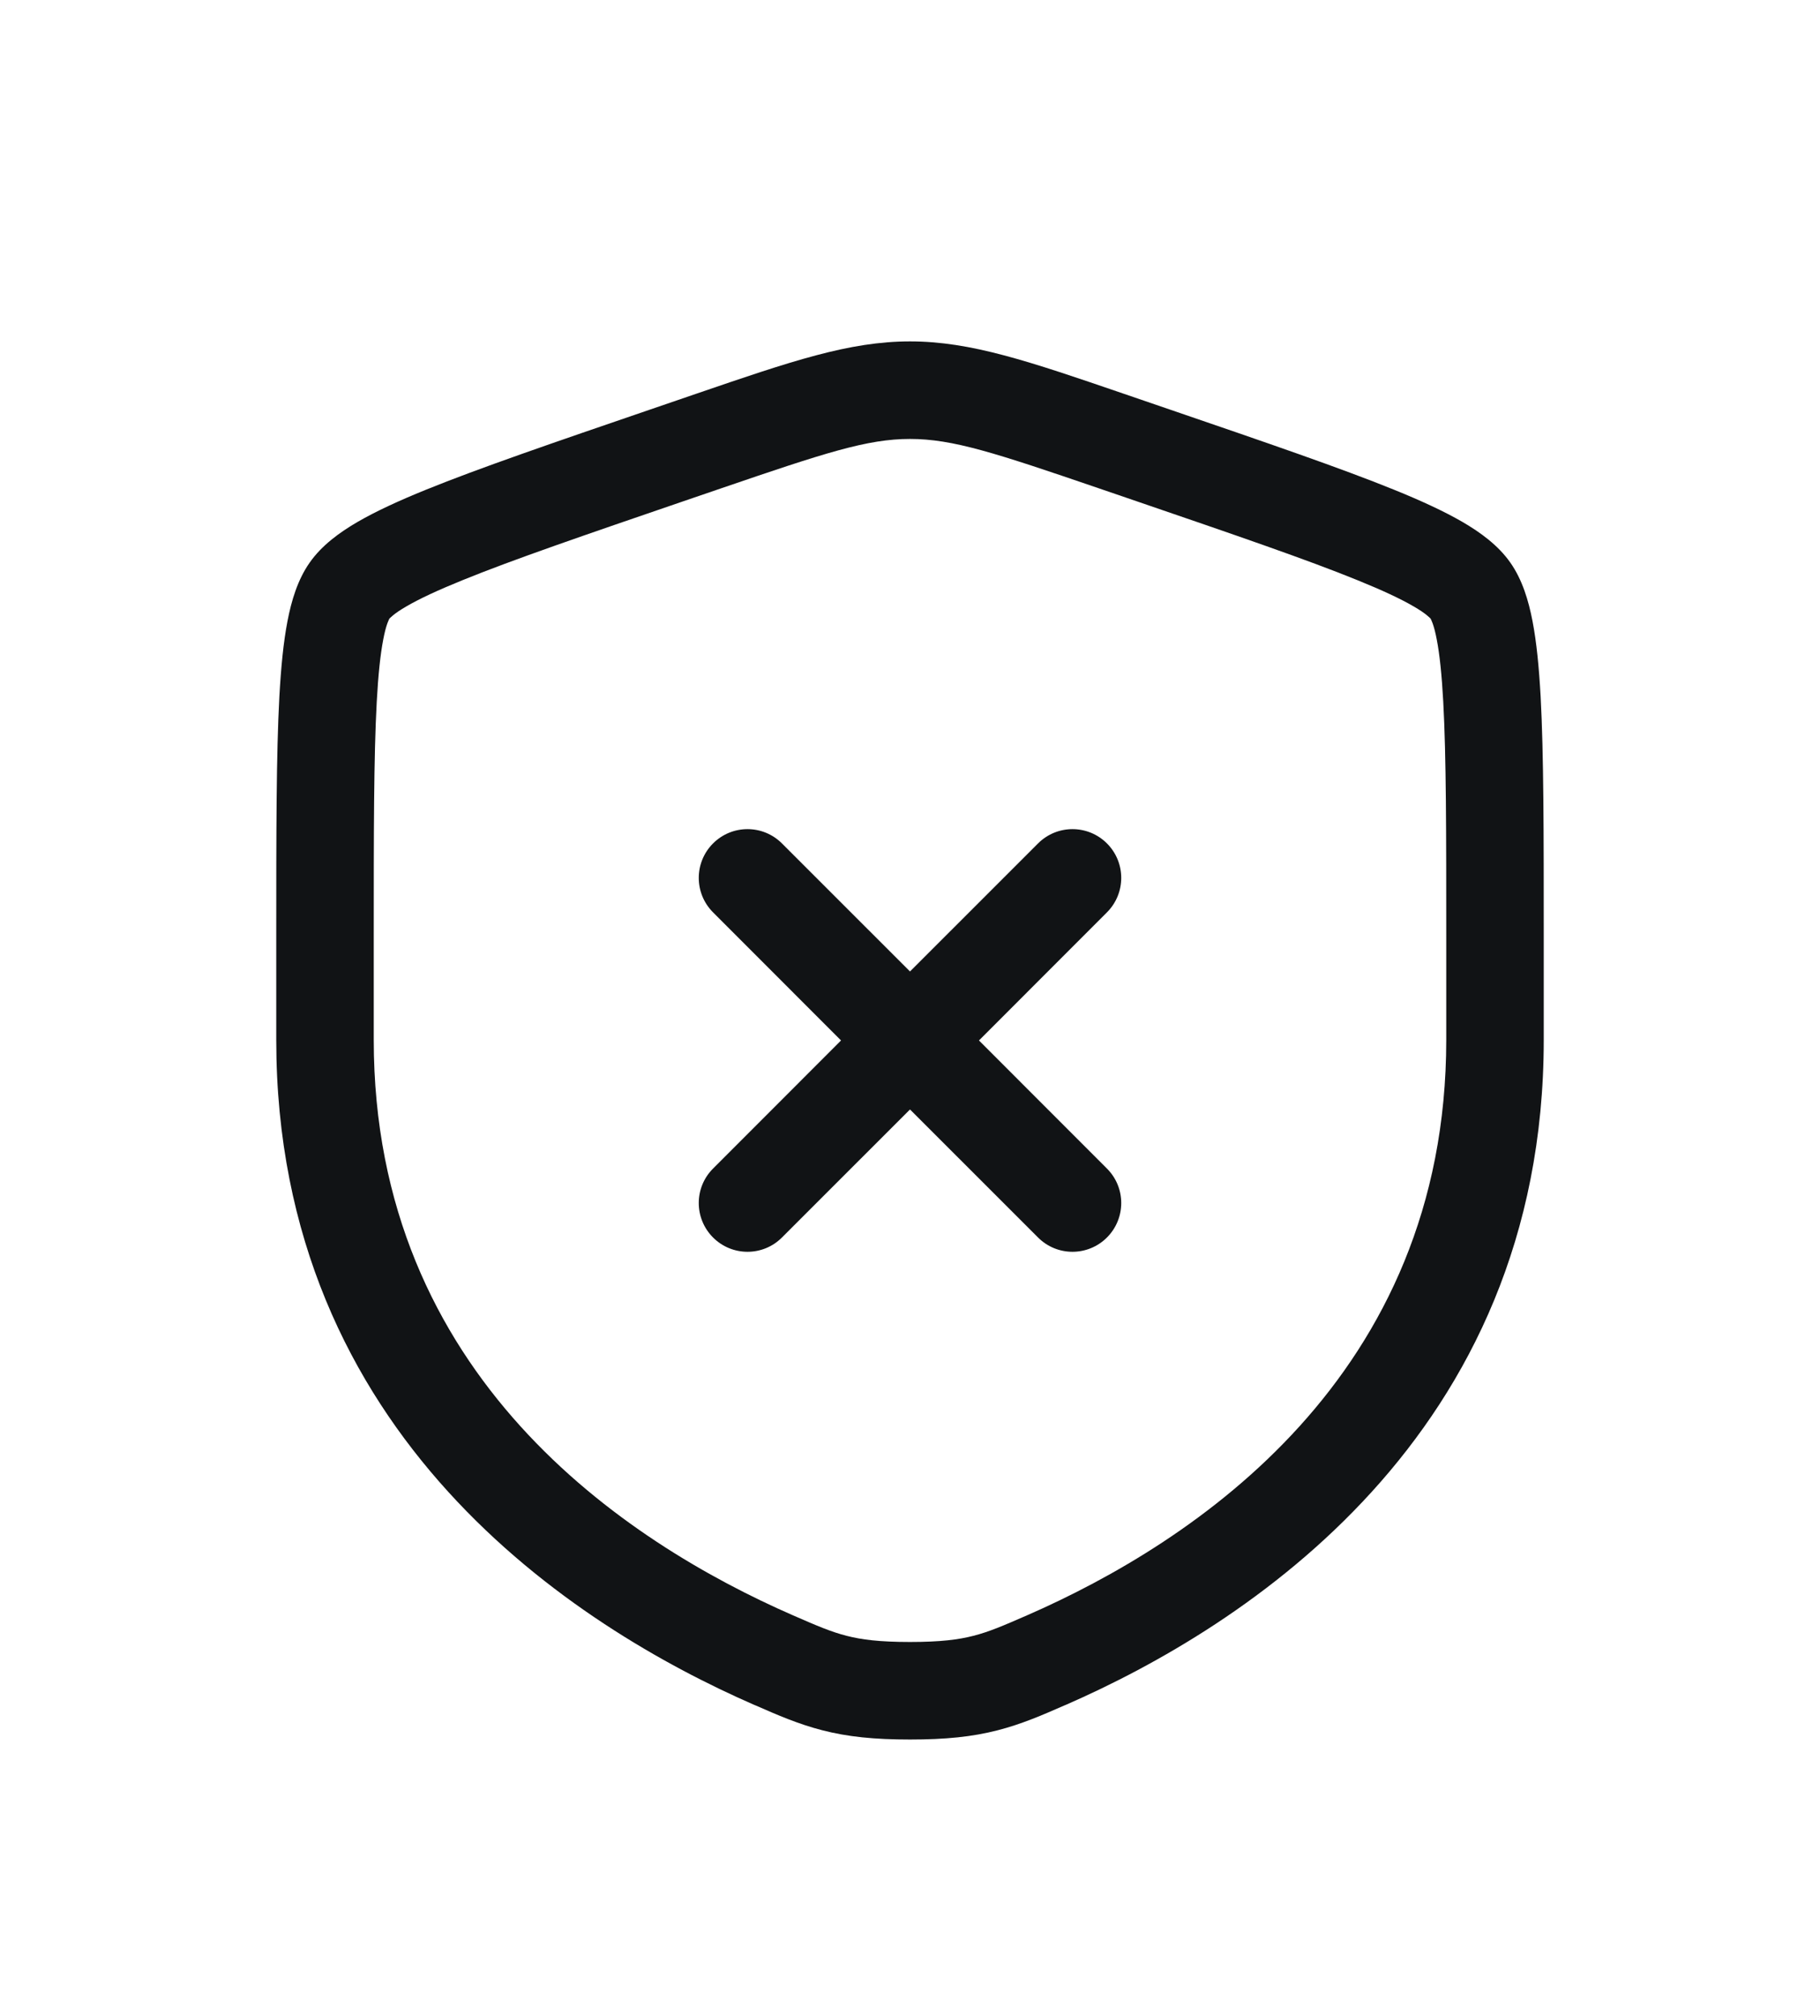 <svg width="28" height="31" viewBox="0 0 28 31" fill="none" xmlns="http://www.w3.org/2000/svg">
<g filter="url(#filter0_d_2274_13998)">
<path d="M12.03 8.97C11.737 8.677 11.263 8.677 10.97 8.97C10.677 9.263 10.677 9.737 10.97 10.03L12.939 12L10.97 13.97C10.677 14.262 10.677 14.737 10.97 15.03C11.263 15.323 11.738 15.323 12.03 15.03L14 13.061L15.97 15.03C16.262 15.323 16.737 15.323 17.03 15.03C17.323 14.737 17.323 14.262 17.03 13.97L15.061 12L17.03 10.03C17.323 9.737 17.323 9.263 17.03 8.97C16.737 8.677 16.263 8.677 15.97 8.97L14 10.939L12.03 8.97Z" fill="#111315"/>
<path fill-rule="evenodd" clip-rule="evenodd" d="M14 1.25C13.062 1.25 12.167 1.557 10.723 2.051L9.996 2.3C8.515 2.807 7.371 3.199 6.553 3.531C6.141 3.698 5.786 3.861 5.501 4.026C5.226 4.186 4.951 4.385 4.764 4.652C4.579 4.915 4.483 5.239 4.423 5.551C4.36 5.876 4.323 6.265 4.298 6.711C4.25 7.598 4.25 8.814 4.25 10.39V11.991C4.25 18.092 8.858 21.017 11.598 22.215L11.625 22.226C11.965 22.375 12.285 22.514 12.652 22.608C13.039 22.708 13.451 22.75 14 22.75C14.549 22.75 14.961 22.708 15.348 22.608C15.715 22.514 16.035 22.375 16.375 22.226L16.402 22.215C19.142 21.017 23.75 18.092 23.75 11.991V10.39C23.75 8.814 23.75 7.598 23.702 6.711C23.677 6.265 23.64 5.876 23.577 5.551C23.517 5.239 23.421 4.915 23.236 4.652C23.049 4.385 22.774 4.186 22.499 4.026C22.214 3.861 21.859 3.698 21.447 3.531C20.629 3.199 19.485 2.807 18.004 2.3L17.277 2.051C15.833 1.557 14.938 1.25 14 1.25ZM11.081 3.514C12.695 2.962 13.342 2.75 14 2.75C14.658 2.75 15.305 2.962 16.919 3.514L17.492 3.71C19.005 4.228 20.108 4.606 20.882 4.921C21.269 5.078 21.549 5.209 21.746 5.324C21.843 5.38 21.91 5.426 21.954 5.463C21.992 5.493 22.007 5.511 22.009 5.513C22.011 5.517 22.023 5.537 22.041 5.587C22.061 5.643 22.083 5.723 22.104 5.835C22.148 6.062 22.181 6.373 22.204 6.793C22.25 7.634 22.25 8.808 22.25 10.417V11.991C22.25 17.166 18.38 19.713 15.801 20.84C15.43 21.002 15.215 21.094 14.976 21.155C14.748 21.214 14.47 21.25 14 21.25C13.53 21.25 13.252 21.214 13.024 21.155C12.785 21.094 12.57 21.002 12.199 20.84C9.62 19.713 5.75 17.166 5.75 11.991V10.417C5.75 8.808 5.75 7.634 5.796 6.793C5.819 6.373 5.852 6.062 5.896 5.835C5.917 5.723 5.939 5.643 5.959 5.587C5.977 5.537 5.989 5.517 5.991 5.513C5.993 5.511 6.008 5.494 6.046 5.463C6.09 5.426 6.157 5.38 6.254 5.324C6.451 5.209 6.731 5.078 7.118 4.921C7.892 4.606 8.995 4.228 10.508 3.71L11.081 3.514Z" fill="#111315"/>
</g>
<defs>
<filter id="filter0_d_2274_13998" x="-2" y="0" width="32" height="32" filterUnits="userSpaceOnUse" color-interpolation-filters="sRGB">
<feFlood flood-opacity="0" result="BackgroundImageFix"/>
<feColorMatrix in="SourceAlpha" type="matrix" values="0 0 0 0 0 0 0 0 0 0 0 0 0 0 0 0 0 0 127 0" result="hardAlpha"/>
<feOffset dy="4"/>
<feGaussianBlur stdDeviation="2"/>
<feComposite in2="hardAlpha" operator="out"/>
<feColorMatrix type="matrix" values="0 0 0 0 0 0 0 0 0 0 0 0 0 0 0 0 0 0 0.25 0"/>
<feBlend mode="normal" in2="BackgroundImageFix" result="effect1_dropShadow_2274_13998"/>
<feBlend mode="normal" in="SourceGraphic" in2="effect1_dropShadow_2274_13998" result="shape"/>
</filter>
</defs>
</svg>
